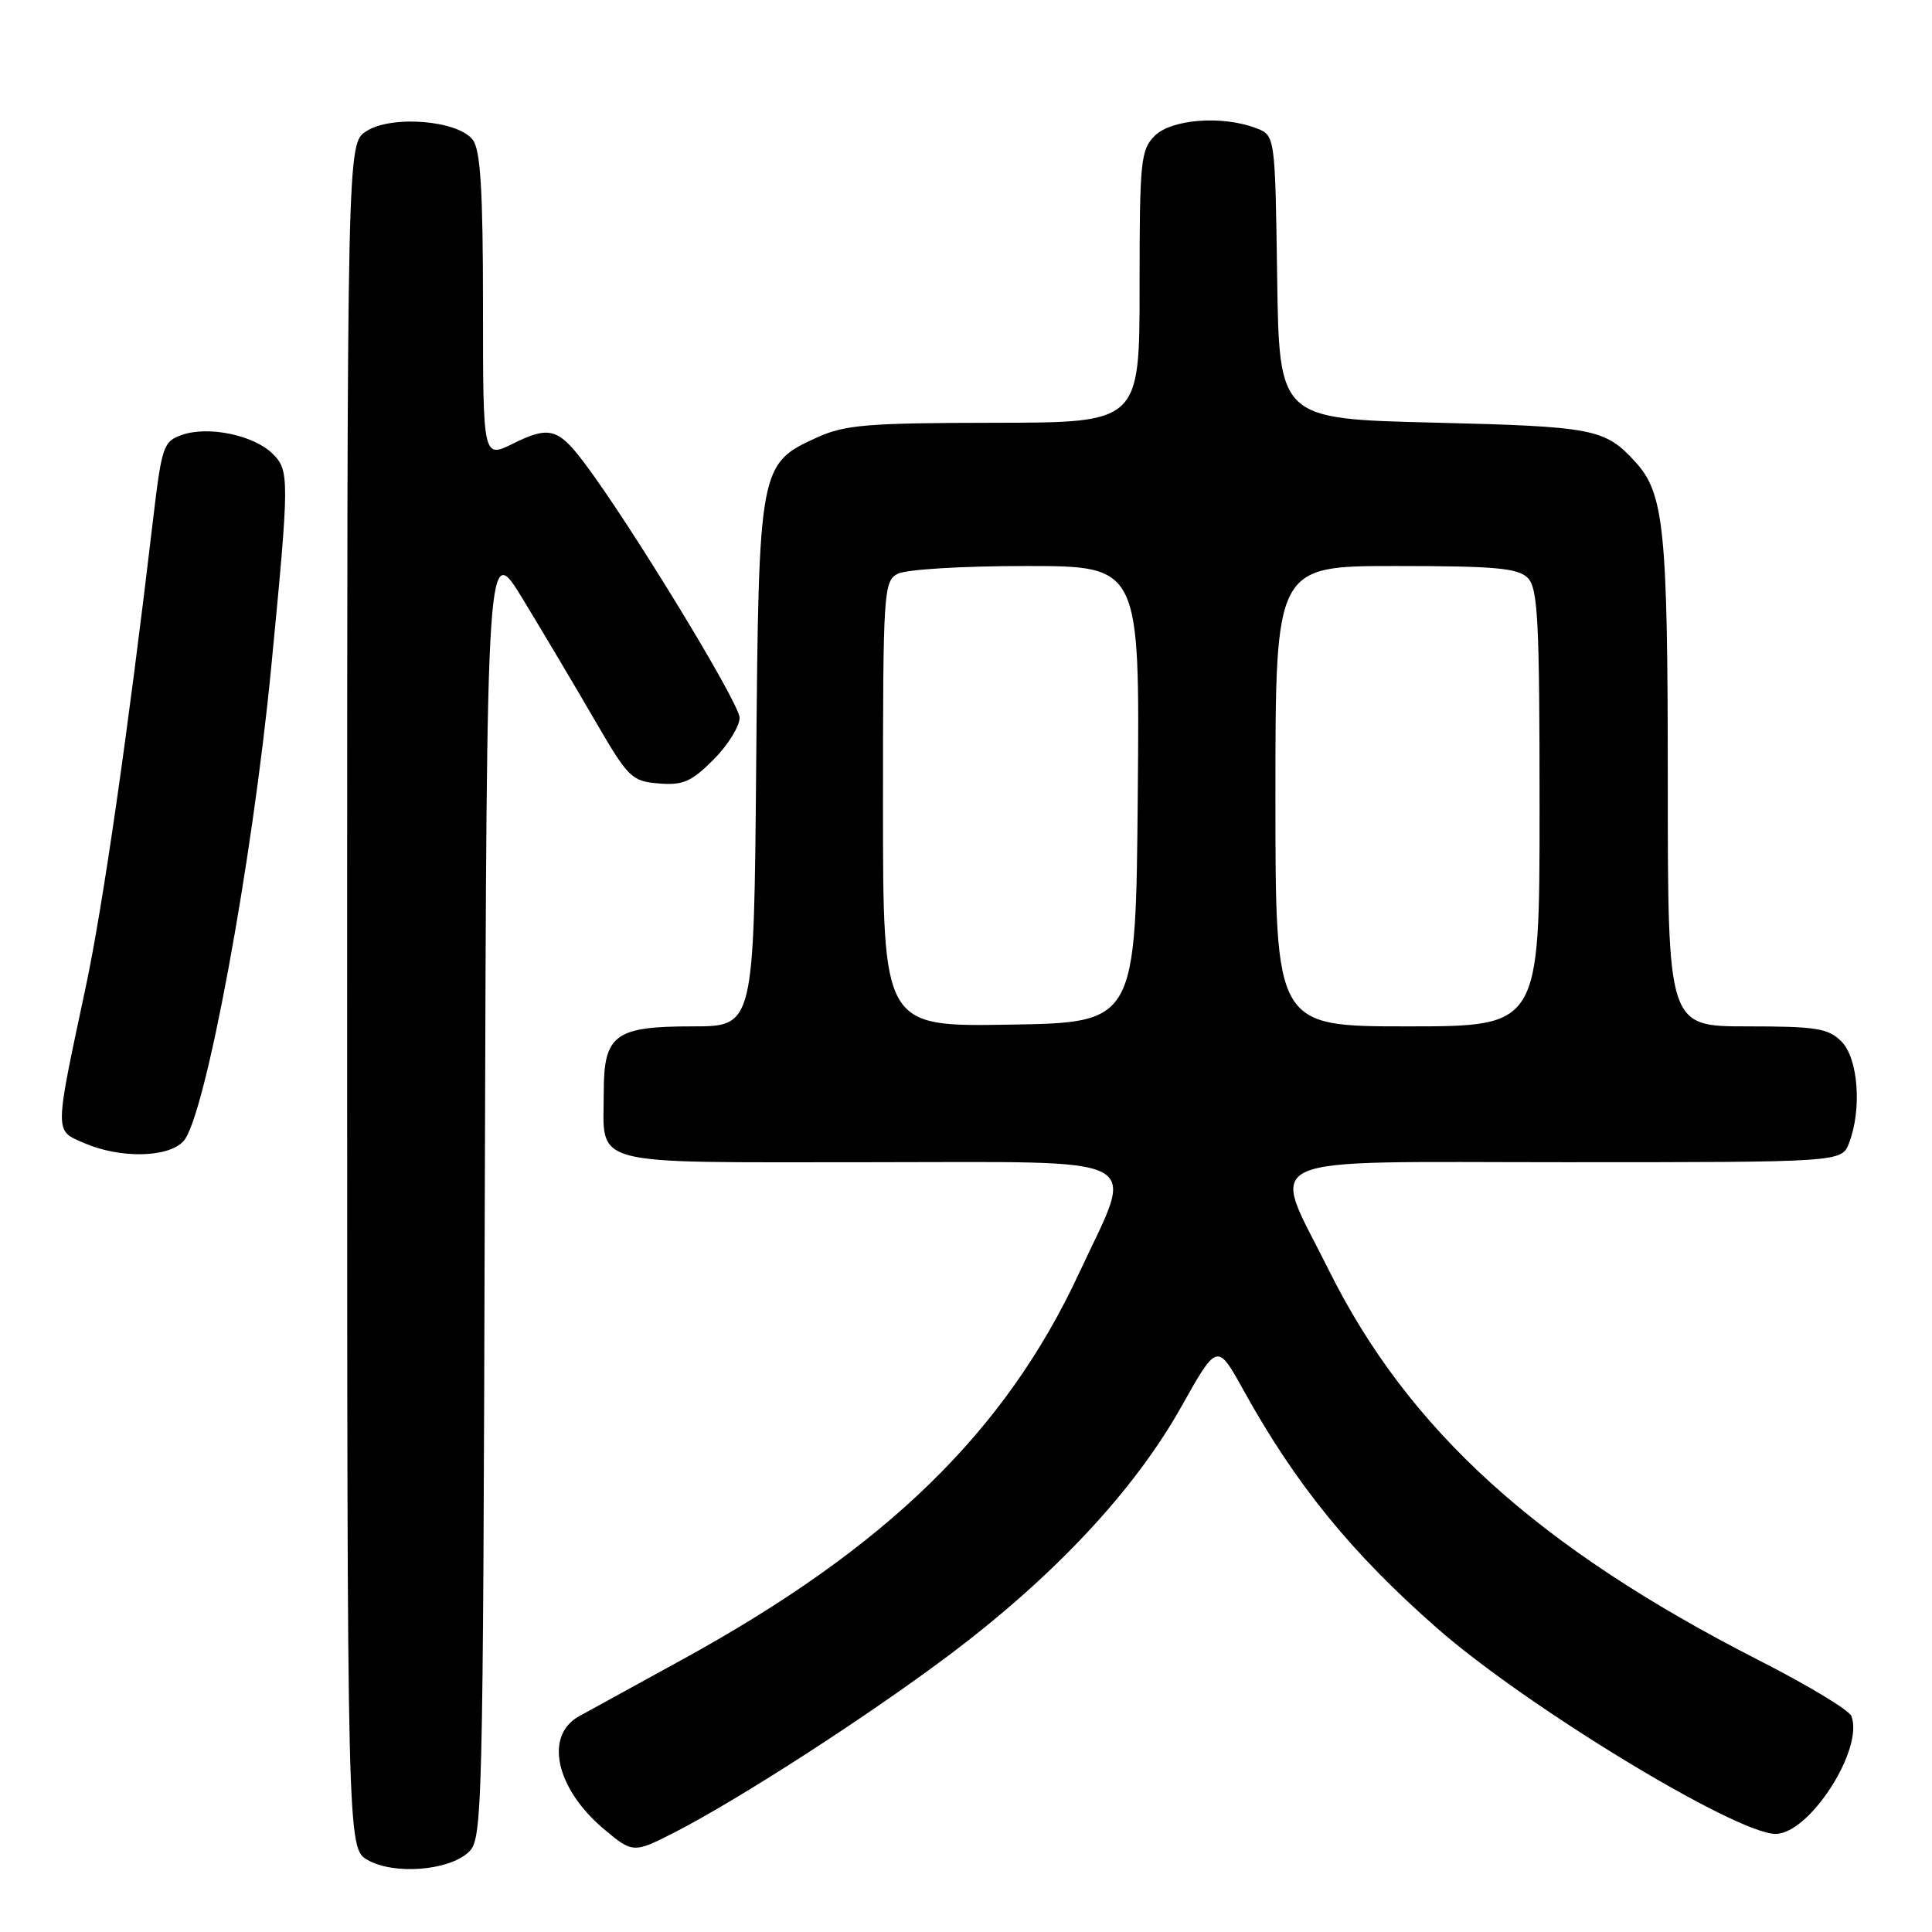 <?xml version="1.0" encoding="UTF-8" standalone="no"?>
<!DOCTYPE svg PUBLIC "-//W3C//DTD SVG 1.1//EN" "http://www.w3.org/Graphics/SVG/1.1/DTD/svg11.dtd" >
<svg xmlns="http://www.w3.org/2000/svg" xmlns:xlink="http://www.w3.org/1999/xlink" version="1.1" viewBox="0 0 256 256">
 <g >
 <path fill="currentColor"
d=" M 62.04 245.47 C 63.94 243.74 64.00 241.58 64.24 157.60 C 64.50 71.50 64.50 71.50 69.35 79.50 C 72.02 83.90 76.30 91.10 78.85 95.50 C 83.25 103.07 83.70 103.52 87.29 103.81 C 90.49 104.08 91.61 103.59 94.54 100.66 C 96.44 98.76 98.00 96.25 98.00 95.10 C 98.00 93.17 83.28 69.04 77.31 61.18 C 73.95 56.75 72.72 56.43 68.00 58.77 C 64.00 60.75 64.00 60.75 64.00 40.57 C 64.00 25.33 63.67 19.94 62.67 18.56 C 60.75 15.94 51.86 15.21 48.52 17.40 C 46.00 19.05 46.00 19.05 46.00 131.99 C 46.00 244.94 46.00 244.94 48.75 246.48 C 52.21 248.43 59.36 247.89 62.04 245.47 Z  M 89.29 242.85 C 97.71 238.55 114.76 227.56 125.64 219.40 C 139.62 208.92 150.27 197.54 156.50 186.45 C 161.29 177.92 161.29 177.92 164.77 184.21 C 171.70 196.73 179.08 205.79 190.44 215.76 C 202.26 226.13 230.03 243.00 235.28 243.00 C 239.76 243.00 247.00 231.76 245.32 227.39 C 245.02 226.60 239.50 223.27 233.05 219.99 C 203.75 205.04 186.60 189.49 176.05 168.25 C 168.29 152.64 165.30 154.00 207.40 154.00 C 244.05 154.00 244.05 154.00 245.02 151.43 C 246.73 146.95 246.22 140.22 244.00 138.00 C 242.25 136.25 240.67 136.00 231.50 136.00 C 221.00 136.00 221.00 136.00 220.99 103.75 C 220.99 70.02 220.51 65.35 216.65 61.16 C 212.65 56.80 211.18 56.52 190.00 56.00 C 169.50 55.50 169.50 55.50 169.23 36.72 C 168.96 17.93 168.96 17.93 166.41 16.97 C 161.95 15.27 155.21 15.79 153.00 18.00 C 151.15 19.85 151.00 21.33 151.00 38.00 C 151.00 56.00 151.00 56.00 131.75 56.02 C 115.00 56.04 111.96 56.29 108.32 57.94 C 100.59 61.45 100.54 61.71 100.20 101.25 C 99.90 136.00 99.90 136.00 91.78 136.00 C 81.47 136.00 80.00 137.08 80.00 144.72 C 80.00 154.70 77.37 154.00 115.11 154.00 C 152.96 154.00 150.43 152.67 143.02 168.62 C 133.24 189.68 117.51 205.02 90.50 219.85 C 84.45 223.17 78.26 226.57 76.75 227.40 C 72.09 229.96 73.63 236.99 80.04 242.38 C 83.80 245.55 83.99 245.56 89.29 242.85 Z  M 24.32 151.20 C 27.20 148.02 33.42 114.40 35.93 88.50 C 38.36 63.40 38.36 62.36 36.15 60.15 C 33.66 57.66 27.62 56.40 24.10 57.63 C 21.64 58.49 21.43 59.12 20.26 69.02 C 16.96 97.05 13.65 119.99 11.38 130.69 C 7.18 150.41 7.19 149.75 11.12 151.45 C 15.93 153.54 22.31 153.42 24.32 151.20 Z  M 117.00 106.56 C 117.00 78.43 117.09 77.02 118.93 76.04 C 120.02 75.45 127.47 75.00 135.95 75.00 C 151.03 75.00 151.03 75.00 150.76 105.25 C 150.50 135.50 150.50 135.50 133.75 135.77 C 117.00 136.05 117.00 136.05 117.00 106.56 Z  M 169.00 105.50 C 169.00 75.00 169.00 75.00 184.93 75.00 C 198.08 75.00 201.13 75.27 202.43 76.57 C 203.78 77.93 204.00 82.11 204.00 107.07 C 204.00 136.00 204.00 136.00 186.50 136.00 C 169.00 136.00 169.00 136.00 169.00 105.50 Z "/>
</g>
</svg>